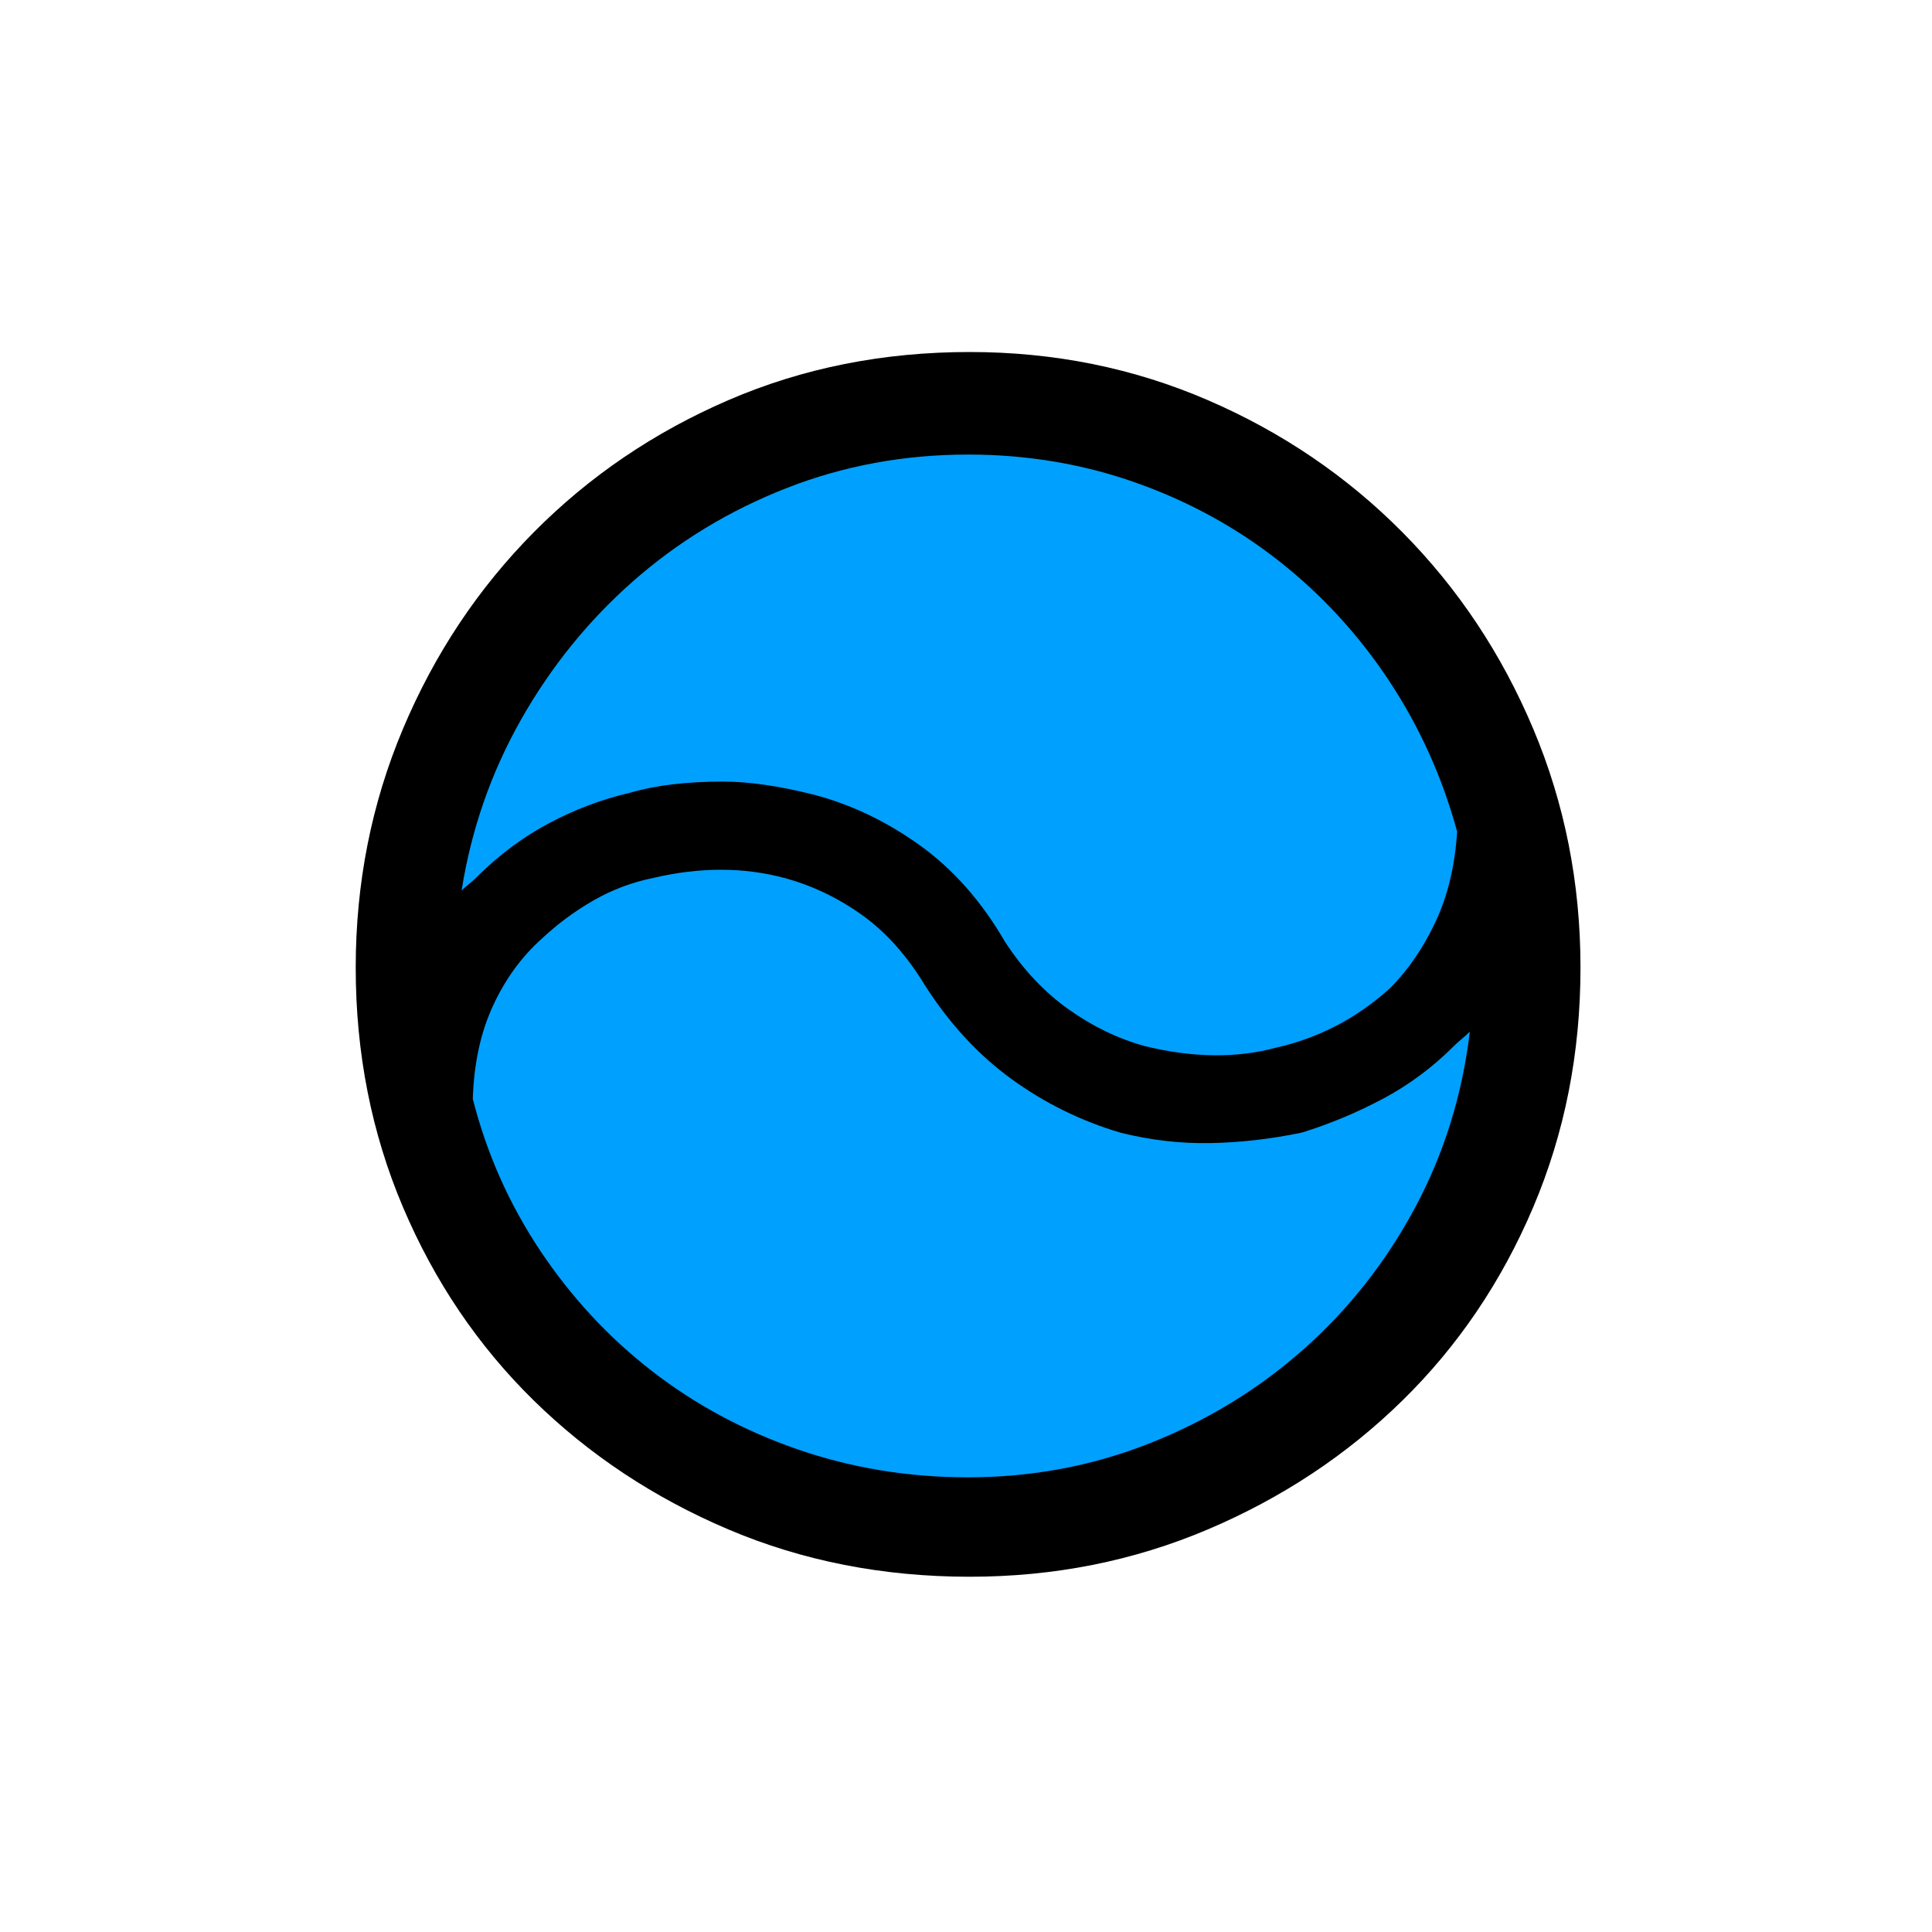 <?xml version="1.0" encoding="UTF-8" standalone="no"?>
<!--
  #%L
  xplan-workspaces - Modul zur Gruppierung aller Workspaces
  %%
  Copyright (C) 2008 - 2022 lat/lon GmbH, info@lat-lon.de, www.lat-lon.de
  %%
  This program is free software: you can redistribute it and/or modify
  it under the terms of the GNU Affero General Public License as published by
  the Free Software Foundation, either version 3 of the License, or
  (at your option) any later version.
  
  This program is distributed in the hope that it will be useful,
  but WITHOUT ANY WARRANTY; without even the implied warranty of
  MERCHANTABILITY or FITNESS FOR A PARTICULAR PURPOSE.  See the
  GNU General Public License for more details.
  
  You should have received a copy of the GNU Affero General Public License
  along with this program.  If not, see <http://www.gnu.org/licenses/>.
  #L%
  -->

<!-- Created with Inkscape (http://www.inkscape.org/) -->

<svg
   xmlns:svg="http://www.w3.org/2000/svg"
   xmlns="http://www.w3.org/2000/svg"
   version="1.1"
   width="177.165"
   height="177.165"
   viewBox="0 0 50 50"
   id="svg2"
   xml:space="preserve"><defs
   id="defs11" />
 
   
       
   
   <path   
   d="M40.744 25.048c0,2.157 -0.411,4.186 -1.232,6.085 -0.821,1.9 -1.94,3.558 -3.357,4.974 -1.417,1.417 -3.083,2.535 -4.998,3.357 -1.916,0.821 -3.968,1.232 -6.158,1.232 -2.189,0 -4.234,-0.402 -6.134,-1.207 -1.9,-0.805 -3.566,-1.908 -4.998,-3.308 -1.433,-1.401 -2.56,-3.043 -3.381,-4.926 -0.821,-1.883 -1.232,-3.92 -1.232,-6.109 0,-2.189 0.41,-4.25 1.232,-6.182 0.821,-1.932 1.948,-3.614 3.381,-5.047 1.433,-1.433 3.099,-2.56 4.998,-3.381 1.9,-0.821 3.944,-1.232 6.134,-1.232 2.189,0 4.242,0.41 6.158,1.232 1.916,0.821 3.582,1.94 4.998,3.357 1.417,1.417 2.536,3.083 3.357,4.999 0.821,1.916 1.232,3.968 1.232,6.158z"  
   id="path3605"
   style="fill:#00A0FF;fill-opacity:1;fill-rule:nonzero;stroke:none" />
   
   
   <path   
   d="M40.903 25.041c0,2.213 -0.408,4.28 -1.224,6.202 -0.816,1.922 -1.943,3.589 -3.381,4.999 -1.438,1.411 -3.119,2.524 -5.041,3.34 -1.922,0.816 -3.976,1.224 -6.161,1.224 -2.24,0 -4.322,-0.408 -6.244,-1.224 -1.922,-0.816 -3.602,-1.929 -5.041,-3.34 -1.438,-1.411 -2.565,-3.077 -3.381,-4.999 -0.816,-1.922 -1.224,-3.99 -1.224,-6.202 0,-2.185 0.408,-4.245 1.224,-6.181 0.816,-1.936 1.943,-3.63 3.381,-5.082 1.438,-1.452 3.118,-2.593 5.041,-3.423 1.922,-0.83 4.003,-1.245 6.244,-1.245 2.185,0 4.239,0.415 6.161,1.245 1.922,0.83 3.602,1.971 5.041,3.423 1.438,1.452 2.565,3.146 3.381,5.082 0.816,1.936 1.224,3.997 1.224,6.181zm-26.883 -0.747c-0.525,0.47 -0.947,1.051 -1.265,1.742 -0.318,0.691 -0.491,1.494 -0.519,2.406 0.36,1.411 0.94,2.717 1.742,3.921 0.802,1.203 1.763,2.24 2.883,3.111 1.12,0.871 2.378,1.549 3.775,2.033 1.397,0.484 2.869,0.726 4.418,0.726 1.659,0 3.236,-0.297 4.729,-0.892 1.494,-0.595 2.821,-1.411 3.983,-2.448 1.162,-1.037 2.116,-2.254 2.862,-3.651 0.747,-1.397 1.217,-2.911 1.411,-4.543 -0.055,0.055 -0.124,0.117 -0.207,0.187 -0.083,0.069 -0.152,0.131 -0.207,0.187 -0.553,0.553 -1.169,1.01 -1.846,1.369 -0.678,0.359 -1.376,0.65 -2.095,0.871 -0.802,0.166 -1.59,0.256 -2.365,0.27 -0.774,0.014 -1.549,-0.076 -2.323,-0.27 -1.023,-0.304 -1.964,-0.767 -2.821,-1.39 -0.857,-0.622 -1.604,-1.431 -2.24,-2.427 -0.47,-0.774 -1.016,-1.383 -1.639,-1.825 -0.622,-0.443 -1.293,-0.761 -2.012,-0.954 -1.051,-0.277 -2.171,-0.277 -3.36,0 -0.553,0.111 -1.072,0.304 -1.556,0.581 -0.484,0.277 -0.933,0.608 -1.348,0.996zm23.689 -2.78c-0.387,-1.411 -0.975,-2.71 -1.763,-3.9 -0.788,-1.189 -1.736,-2.22 -2.842,-3.091 -1.106,-0.871 -2.344,-1.549 -3.713,-2.033 -1.369,-0.484 -2.814,-0.726 -4.335,-0.726 -1.659,0 -3.229,0.29 -4.709,0.871 -1.48,0.581 -2.8,1.383 -3.962,2.406 -1.162,1.023 -2.13,2.22 -2.904,3.589 -0.774,1.369 -1.286,2.842 -1.535,4.418 0.055,-0.055 0.118,-0.111 0.187,-0.166 0.069,-0.055 0.131,-0.111 0.187,-0.166 0.581,-0.581 1.21,-1.051 1.888,-1.411 0.678,-0.36 1.376,-0.622 2.095,-0.788 0.664,-0.194 1.466,-0.29 2.406,-0.29 0.664,0 1.438,0.111 2.323,0.332 0.968,0.249 1.888,0.685 2.759,1.307 0.871,0.622 1.611,1.459 2.22,2.51 0.47,0.719 1.016,1.3 1.639,1.742 0.622,0.443 1.279,0.761 1.971,0.954 1.245,0.304 2.379,0.318 3.402,0.042 1.106,-0.249 2.088,-0.761 2.946,-1.535 0.47,-0.47 0.864,-1.044 1.182,-1.722 0.318,-0.678 0.505,-1.459 0.56,-2.344z"   
   id="path3605"
   style="fill:#000000;fill-opacity:1;fill-rule:nonzero;stroke:none" />
    
  
   
   </svg>
